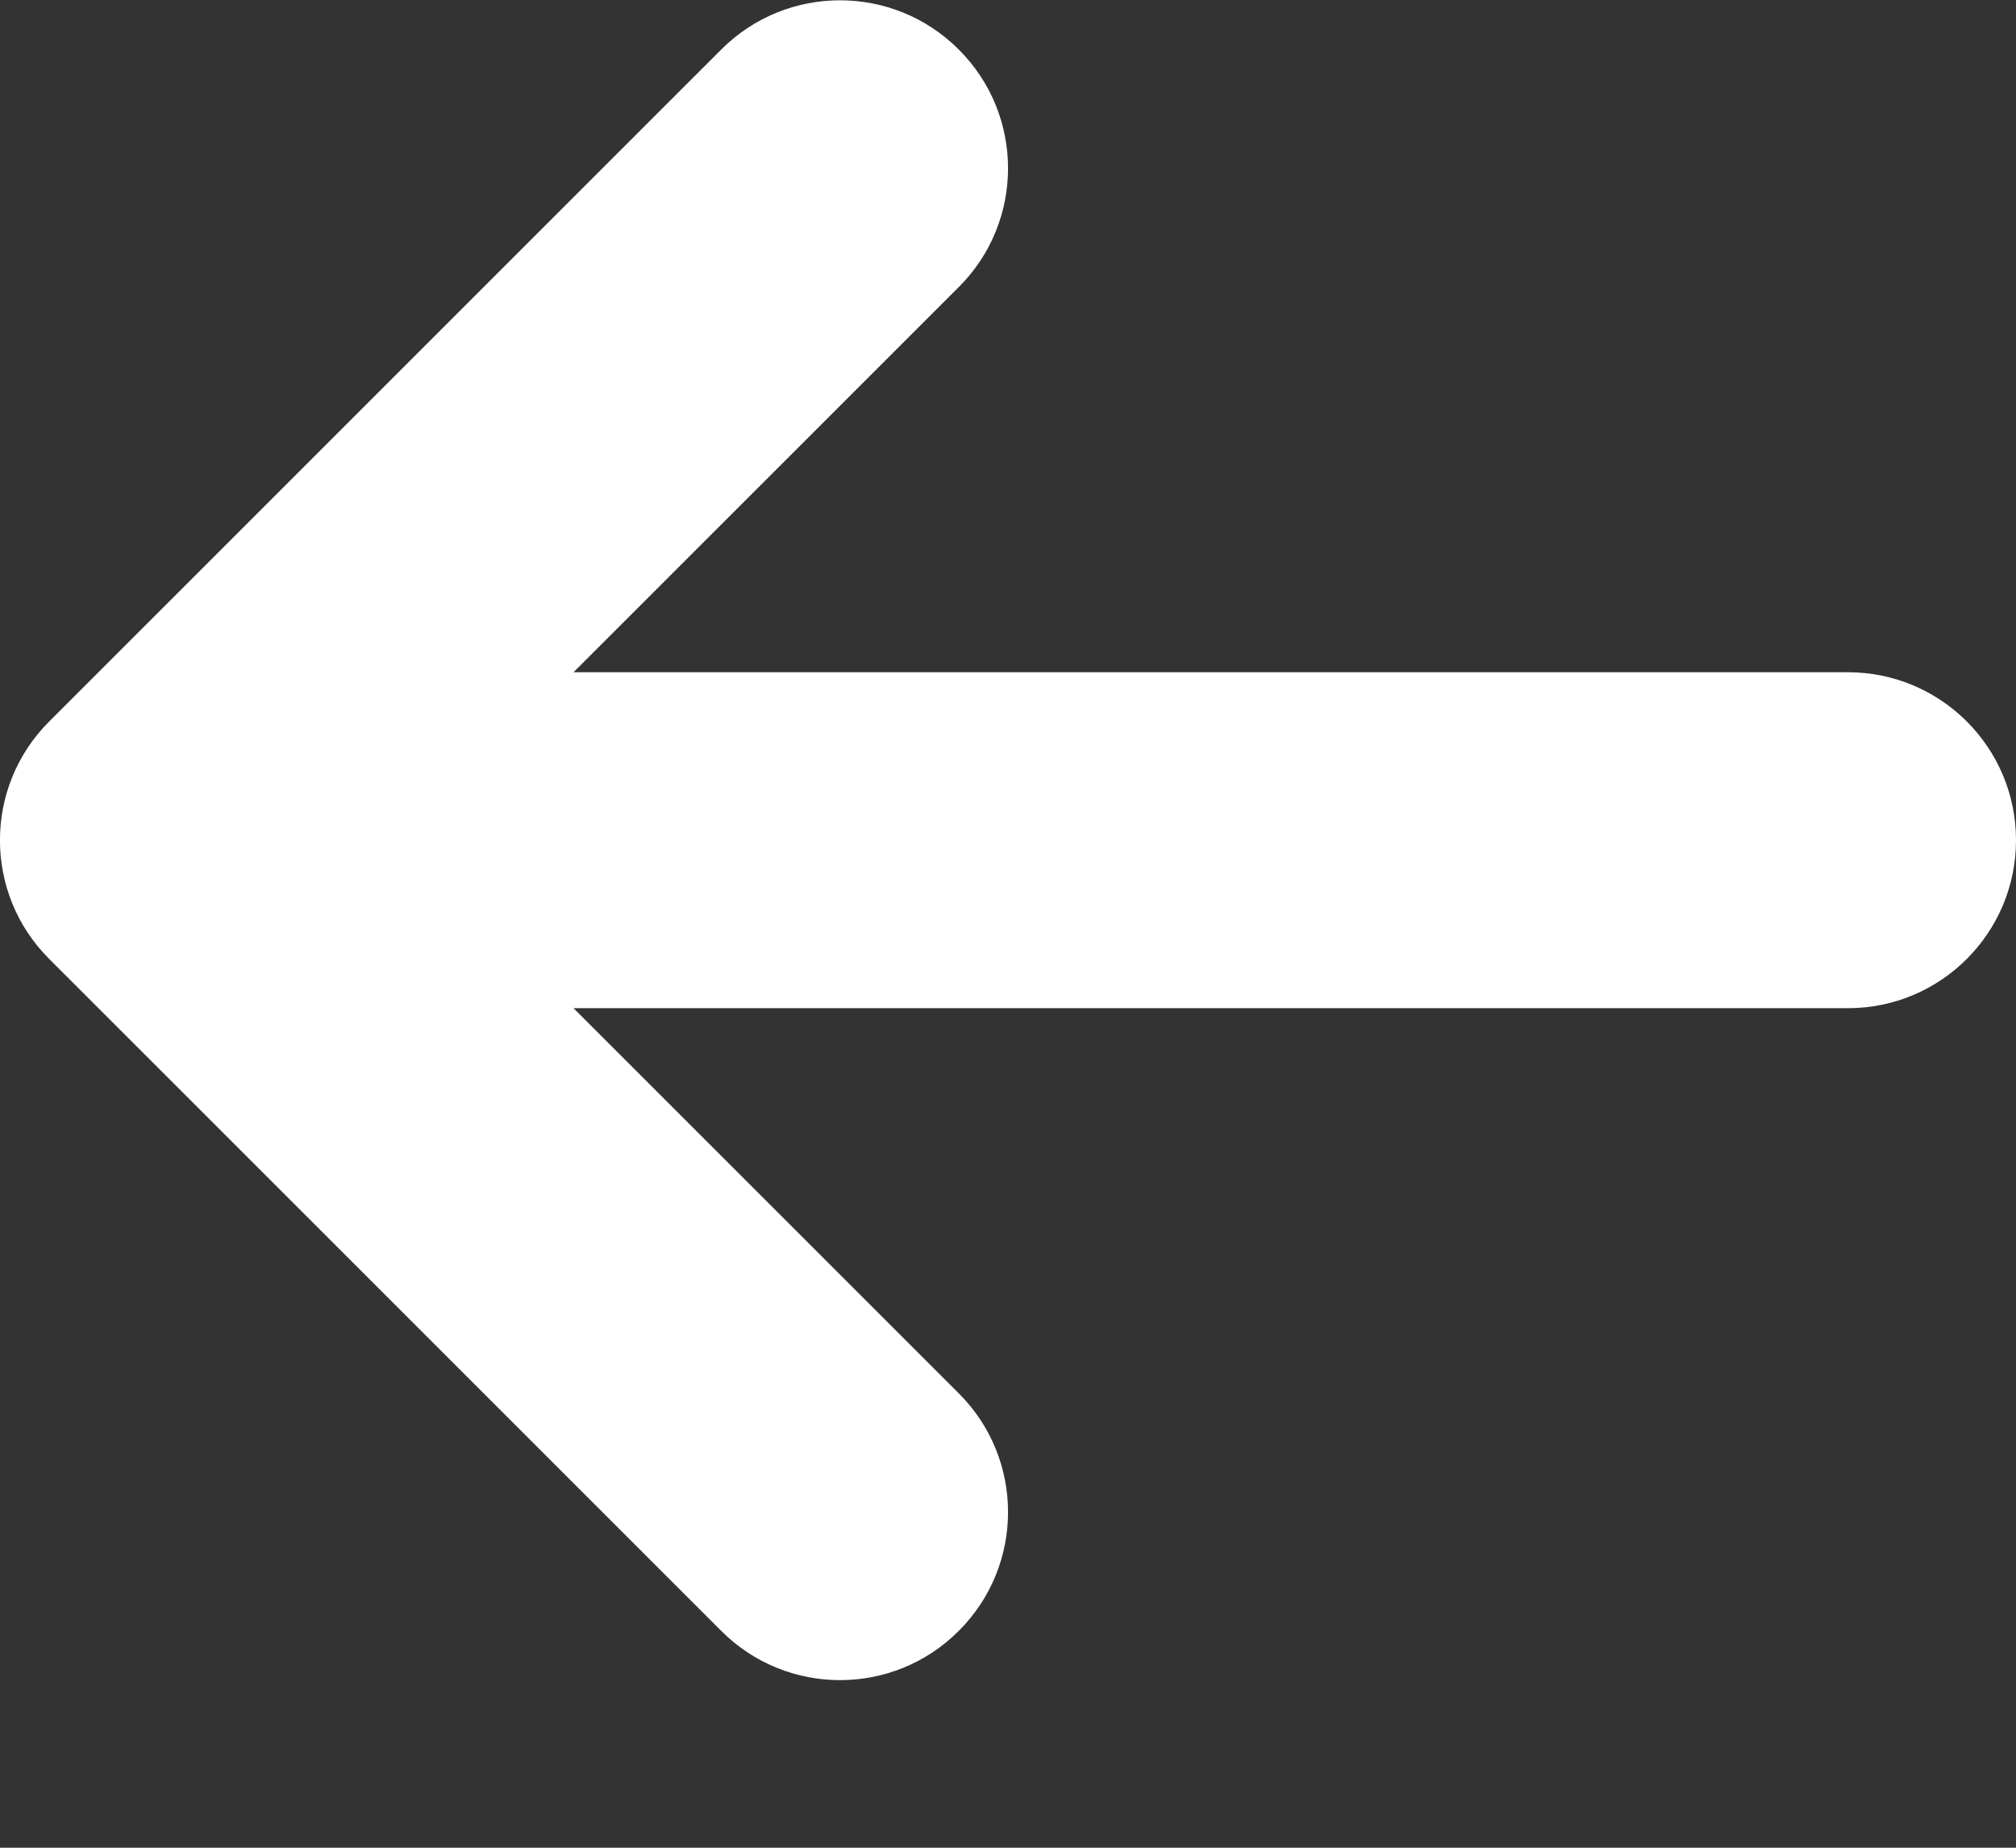 <svg width="12" height="11" viewBox="0 0 12 11" fill="none" xmlns="http://www.w3.org/2000/svg">
<rect x="0" y="0" width="12" height="11" fill="#333333" stroke="none"/>
<path fill-rule="evenodd" clip-rule="evenodd" d="M5.707 9.709C5.317 10.1 4.683 10.1 4.293 9.709L0.293 5.709C-0.098 5.319 -0.098 4.685 0.293 4.295L4.293 0.295C4.683 -0.096 5.317 -0.096 5.707 0.295C6.098 0.685 6.098 1.319 5.707 1.709L3.414 4.002L11 4.002C11.552 4.002 12 4.45 12 5.002C12 5.554 11.552 6.002 11 6.002L3.414 6.002L5.707 8.295C6.098 8.685 6.098 9.319 5.707 9.709Z" fill="white"/>
</svg>
